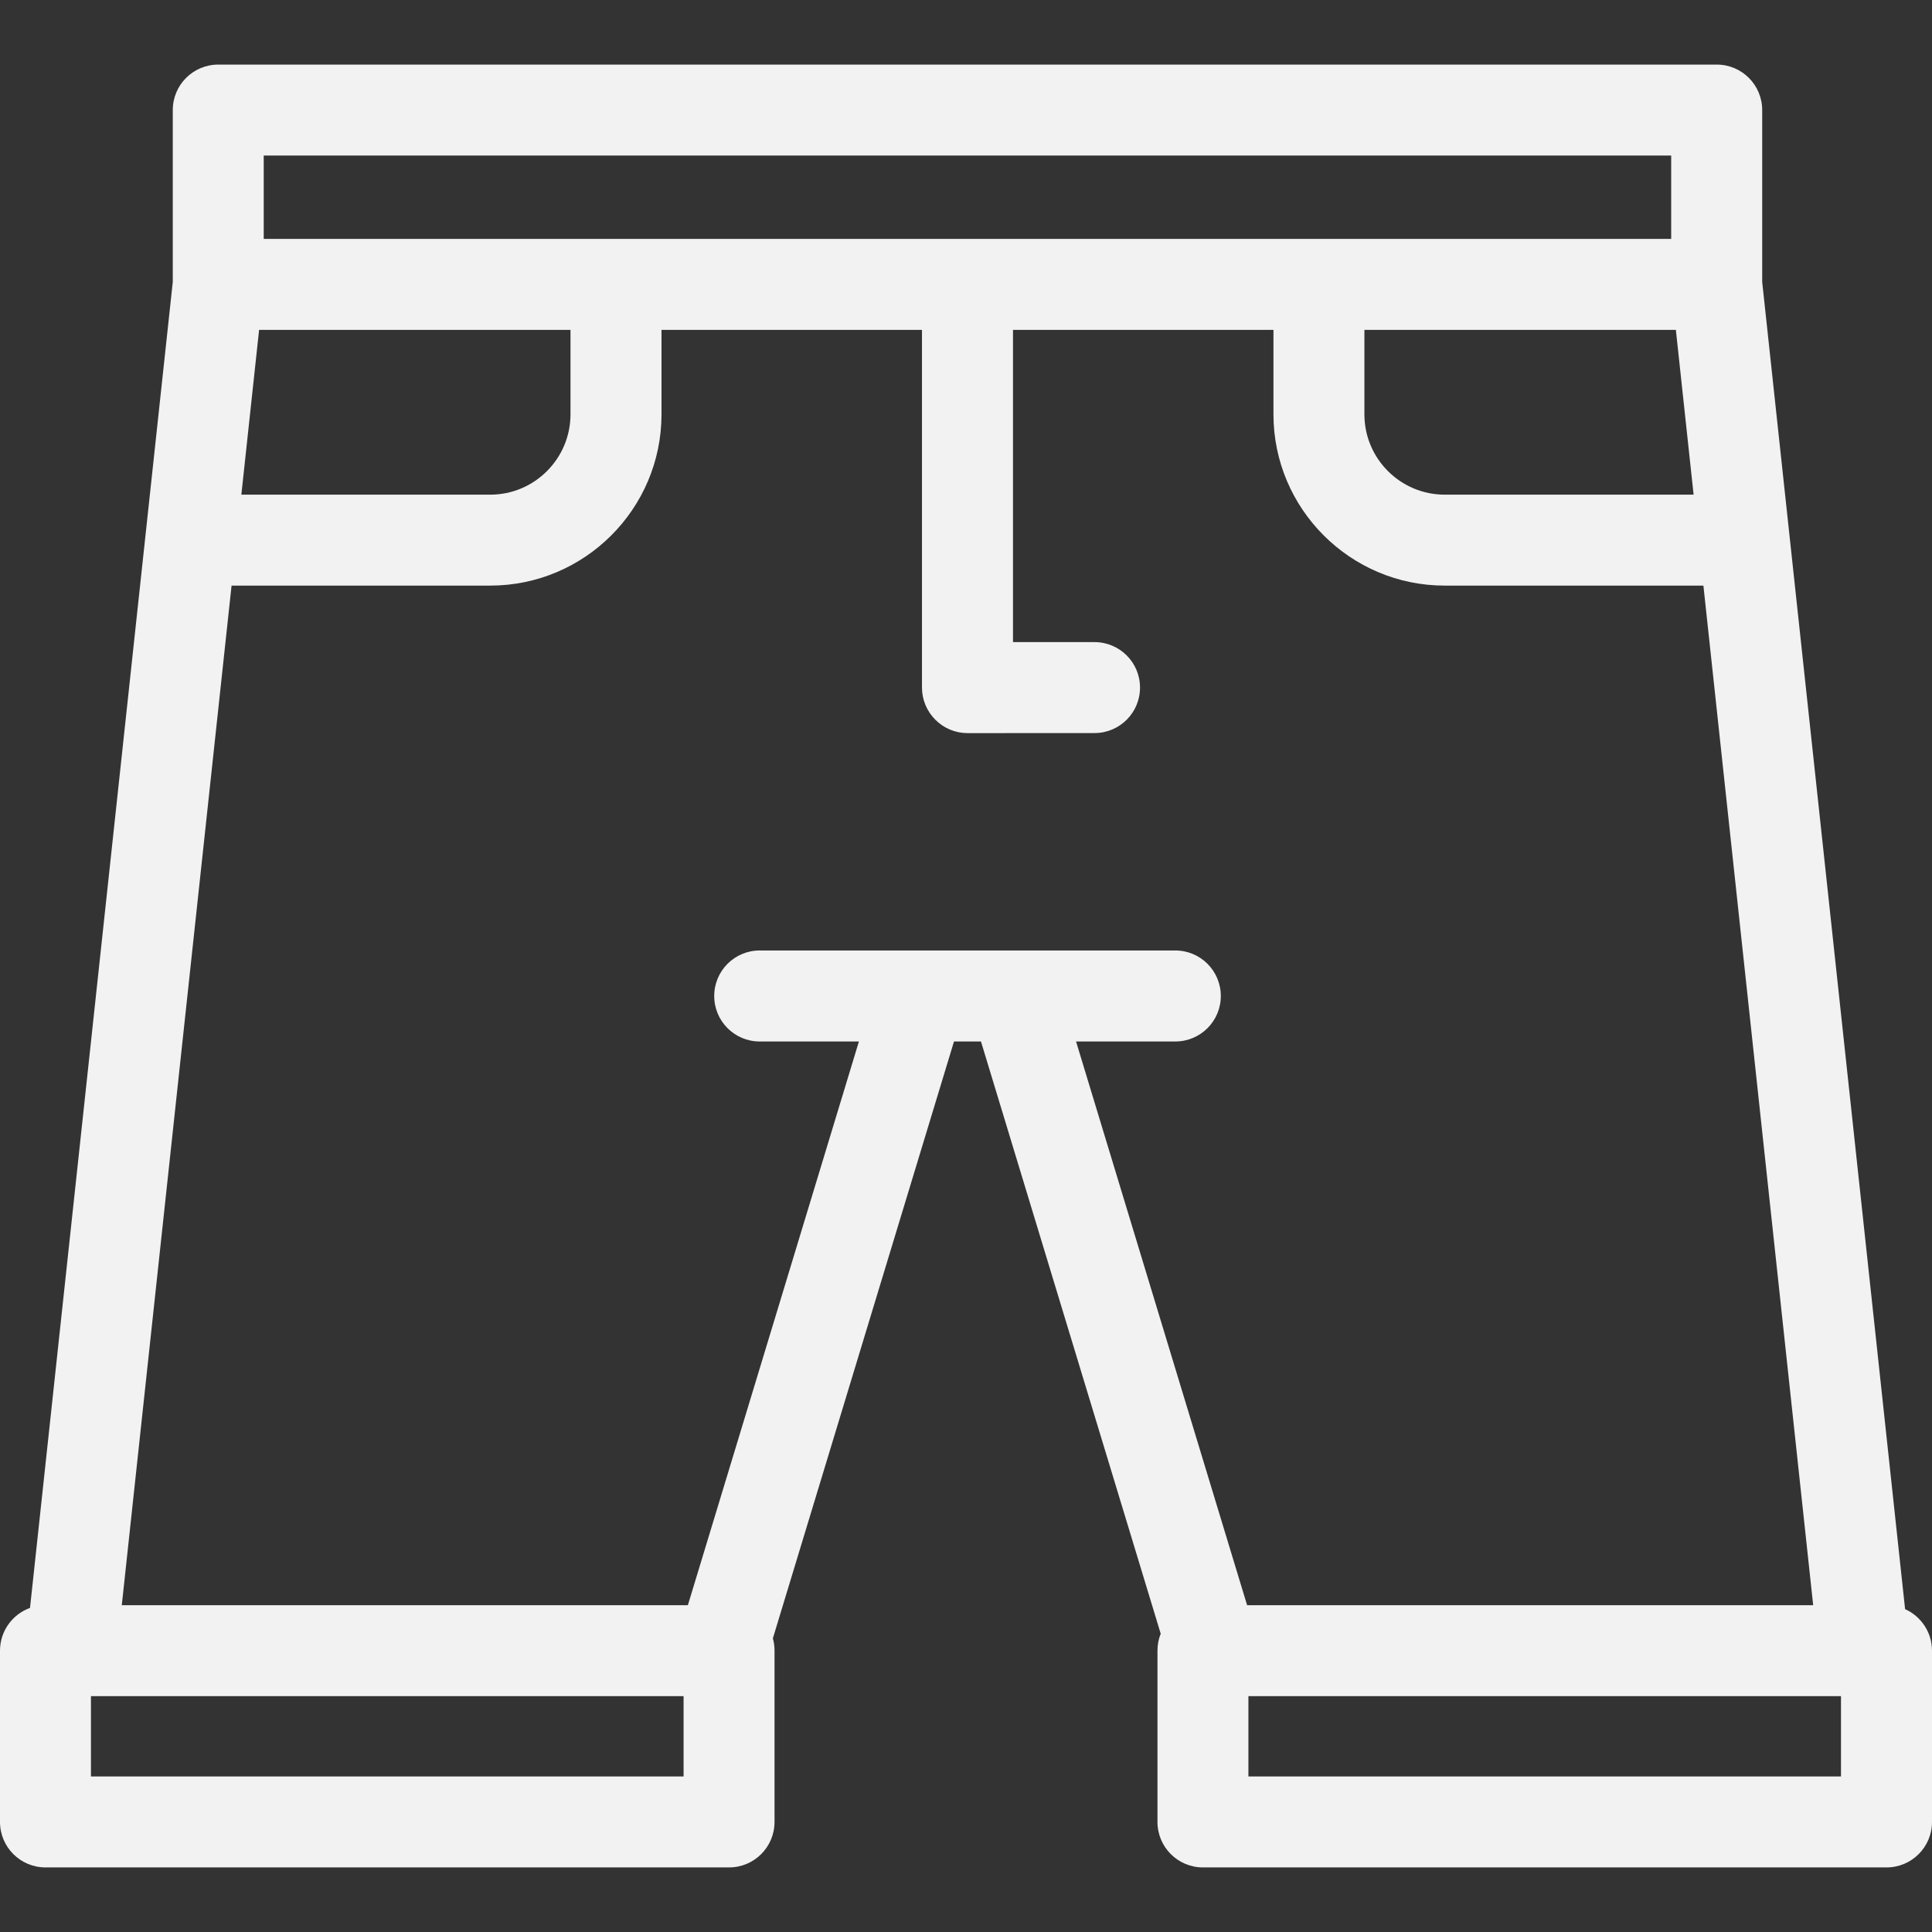 <svg width="28" height="28" viewBox="0 0 28 28" fill="none" xmlns="http://www.w3.org/2000/svg">
<rect x="0" y="0" width="28" height="28" fill="#333333" stroke="none"/>
<path d="M27.61 23.321L25.539 4.086V1.595C25.539 1.231 25.244 0.936 24.88 0.936H3.163C2.799 0.936 2.504 1.231 2.504 1.595V4.086L0.435 23.303C0.181 23.395 0 23.638 0 23.923V26.405C0 26.769 0.295 27.064 0.659 27.064H10.566C10.93 27.064 11.225 26.769 11.225 26.405V23.923C11.225 23.861 11.217 23.801 11.201 23.744L13.826 15.094H14.217L16.822 23.677C16.791 23.753 16.775 23.836 16.775 23.923V26.405C16.775 26.769 17.07 27.064 17.434 27.064H27.341C27.705 27.064 28 26.769 28 26.405V23.923C28 23.655 27.84 23.424 27.61 23.321ZM24.545 7.169H20.938C20.296 7.169 19.774 6.647 19.774 6.005V4.781H24.288L24.545 7.169ZM3.822 2.254H24.22V3.462H3.822V2.254ZM3.755 4.781H8.268V6.005C8.268 6.647 7.746 7.169 7.105 7.169H3.498L3.755 4.781ZM9.907 25.746H1.318V24.582H9.907V25.746ZM15.595 15.094H17.033C17.398 15.094 17.693 14.799 17.693 14.435C17.693 14.07 17.398 13.775 17.033 13.775H11.01C10.646 13.775 10.351 14.07 10.351 14.435C10.351 14.799 10.646 15.094 11.01 15.094H12.448L9.969 23.264H1.765L3.356 8.487H7.105C8.473 8.487 9.587 7.374 9.587 6.005V4.781H13.362V9.965C13.362 10.14 13.432 10.308 13.556 10.431C13.679 10.555 13.847 10.625 14.022 10.625L15.863 10.624C16.227 10.624 16.522 10.329 16.522 9.965C16.522 9.601 16.227 9.306 15.863 9.306L14.681 9.306V4.781H18.456V6.005C18.456 7.374 19.57 8.487 20.938 8.487H24.687L26.278 23.264H18.074L15.595 15.094ZM26.681 25.746H18.093V24.582H26.681V25.746Z" fill="#F2F2F2"/>
</svg>
